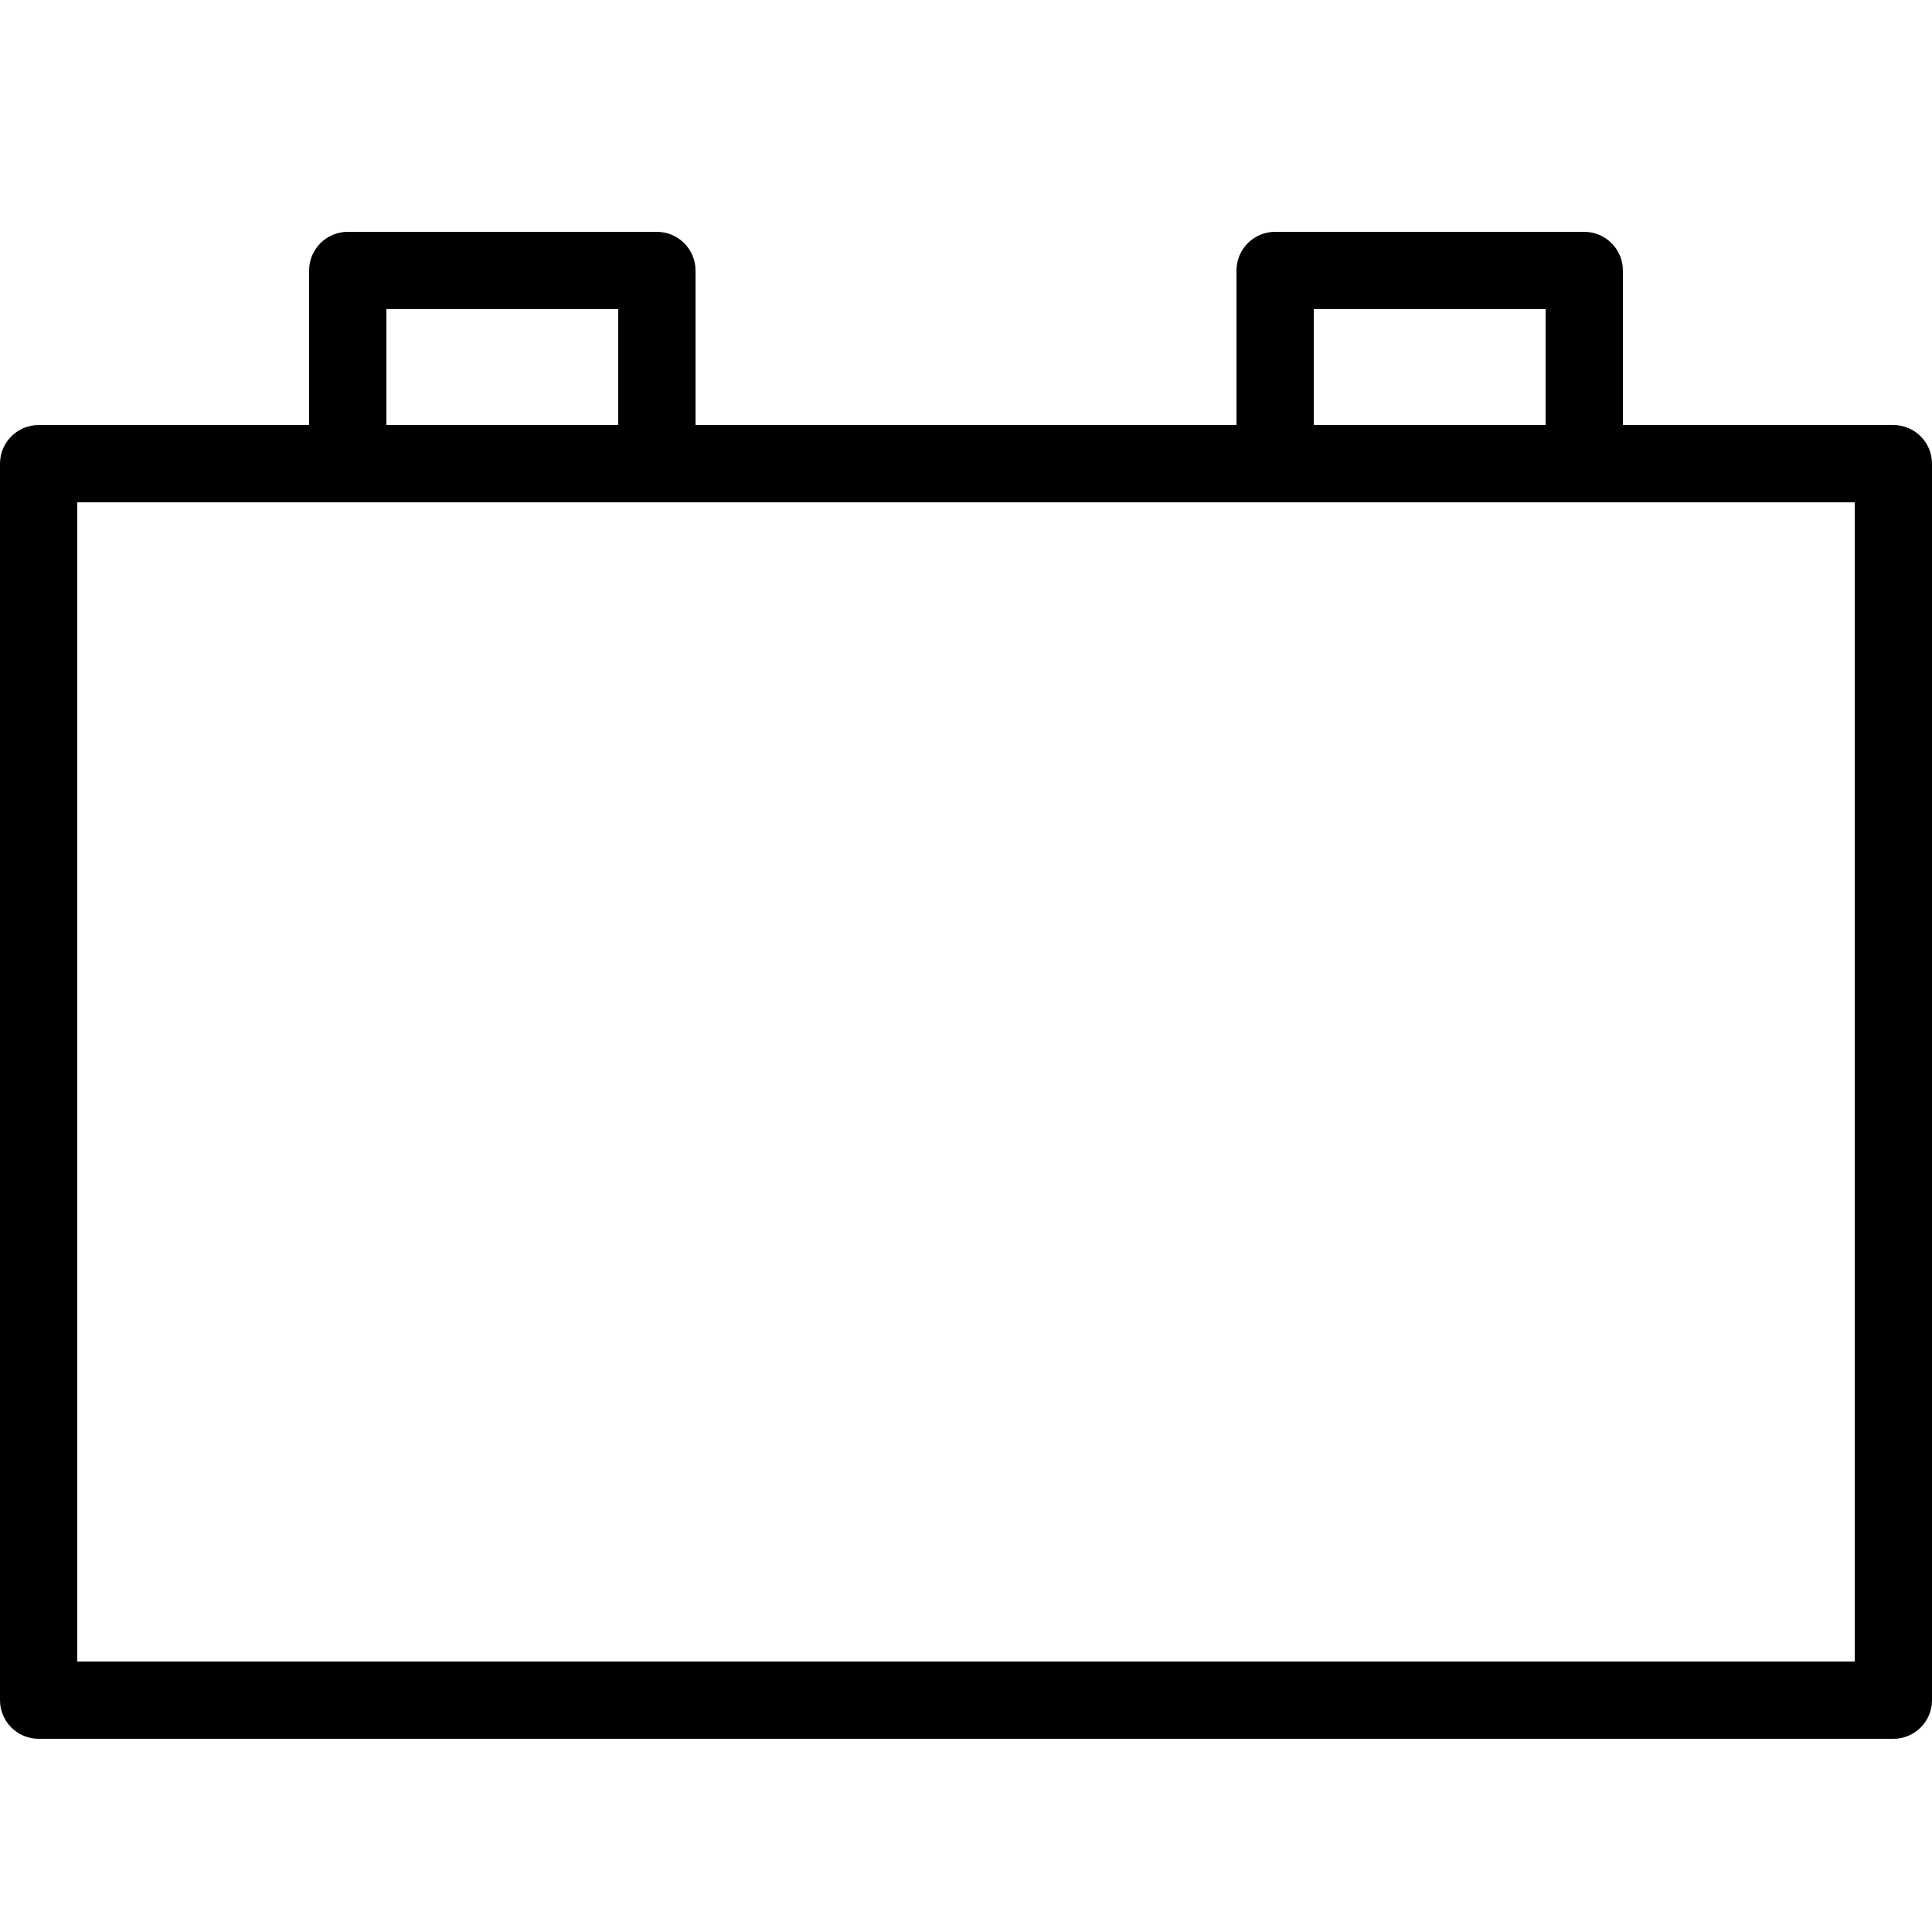 <?xml version="1.0" encoding="utf-8"?>
<!-- Generator: Adobe Illustrator 17.0.2, SVG Export Plug-In . SVG Version: 6.00 Build 0)  -->
<!DOCTYPE svg PUBLIC "-//W3C//DTD SVG 1.0//EN" "http://www.w3.org/TR/2001/REC-SVG-20010904/DTD/svg10.dtd">
<svg version="1.0" id="Layer_1" xmlns="http://www.w3.org/2000/svg" xmlns:xlink="http://www.w3.org/1999/xlink" x="0px" y="0px"
	 width="50px" height="50px" viewBox="0 0 50 50" style="enable-background:new 0 0 50 50;" xml:space="preserve">
<path d="M49,11h-7V7c0-0.552-0.447-1-1-1h-8c-0.553,0-1,0.448-1,1v4H18V7c0-0.552-0.448-1-1-1H9C8.448,6,8,6.448,8,7v4H1
	c-0.552,0-1,0.448-1,1v32c0,0.553,0.448,1,1,1h48c0.553,0,1-0.447,1-1V12C50,11.448,49.553,11,49,11z M34,8h6v3h-6V8z M10,8h6v3h-6
	V8z M48,43H2V13h46V43z"/>
</svg>
